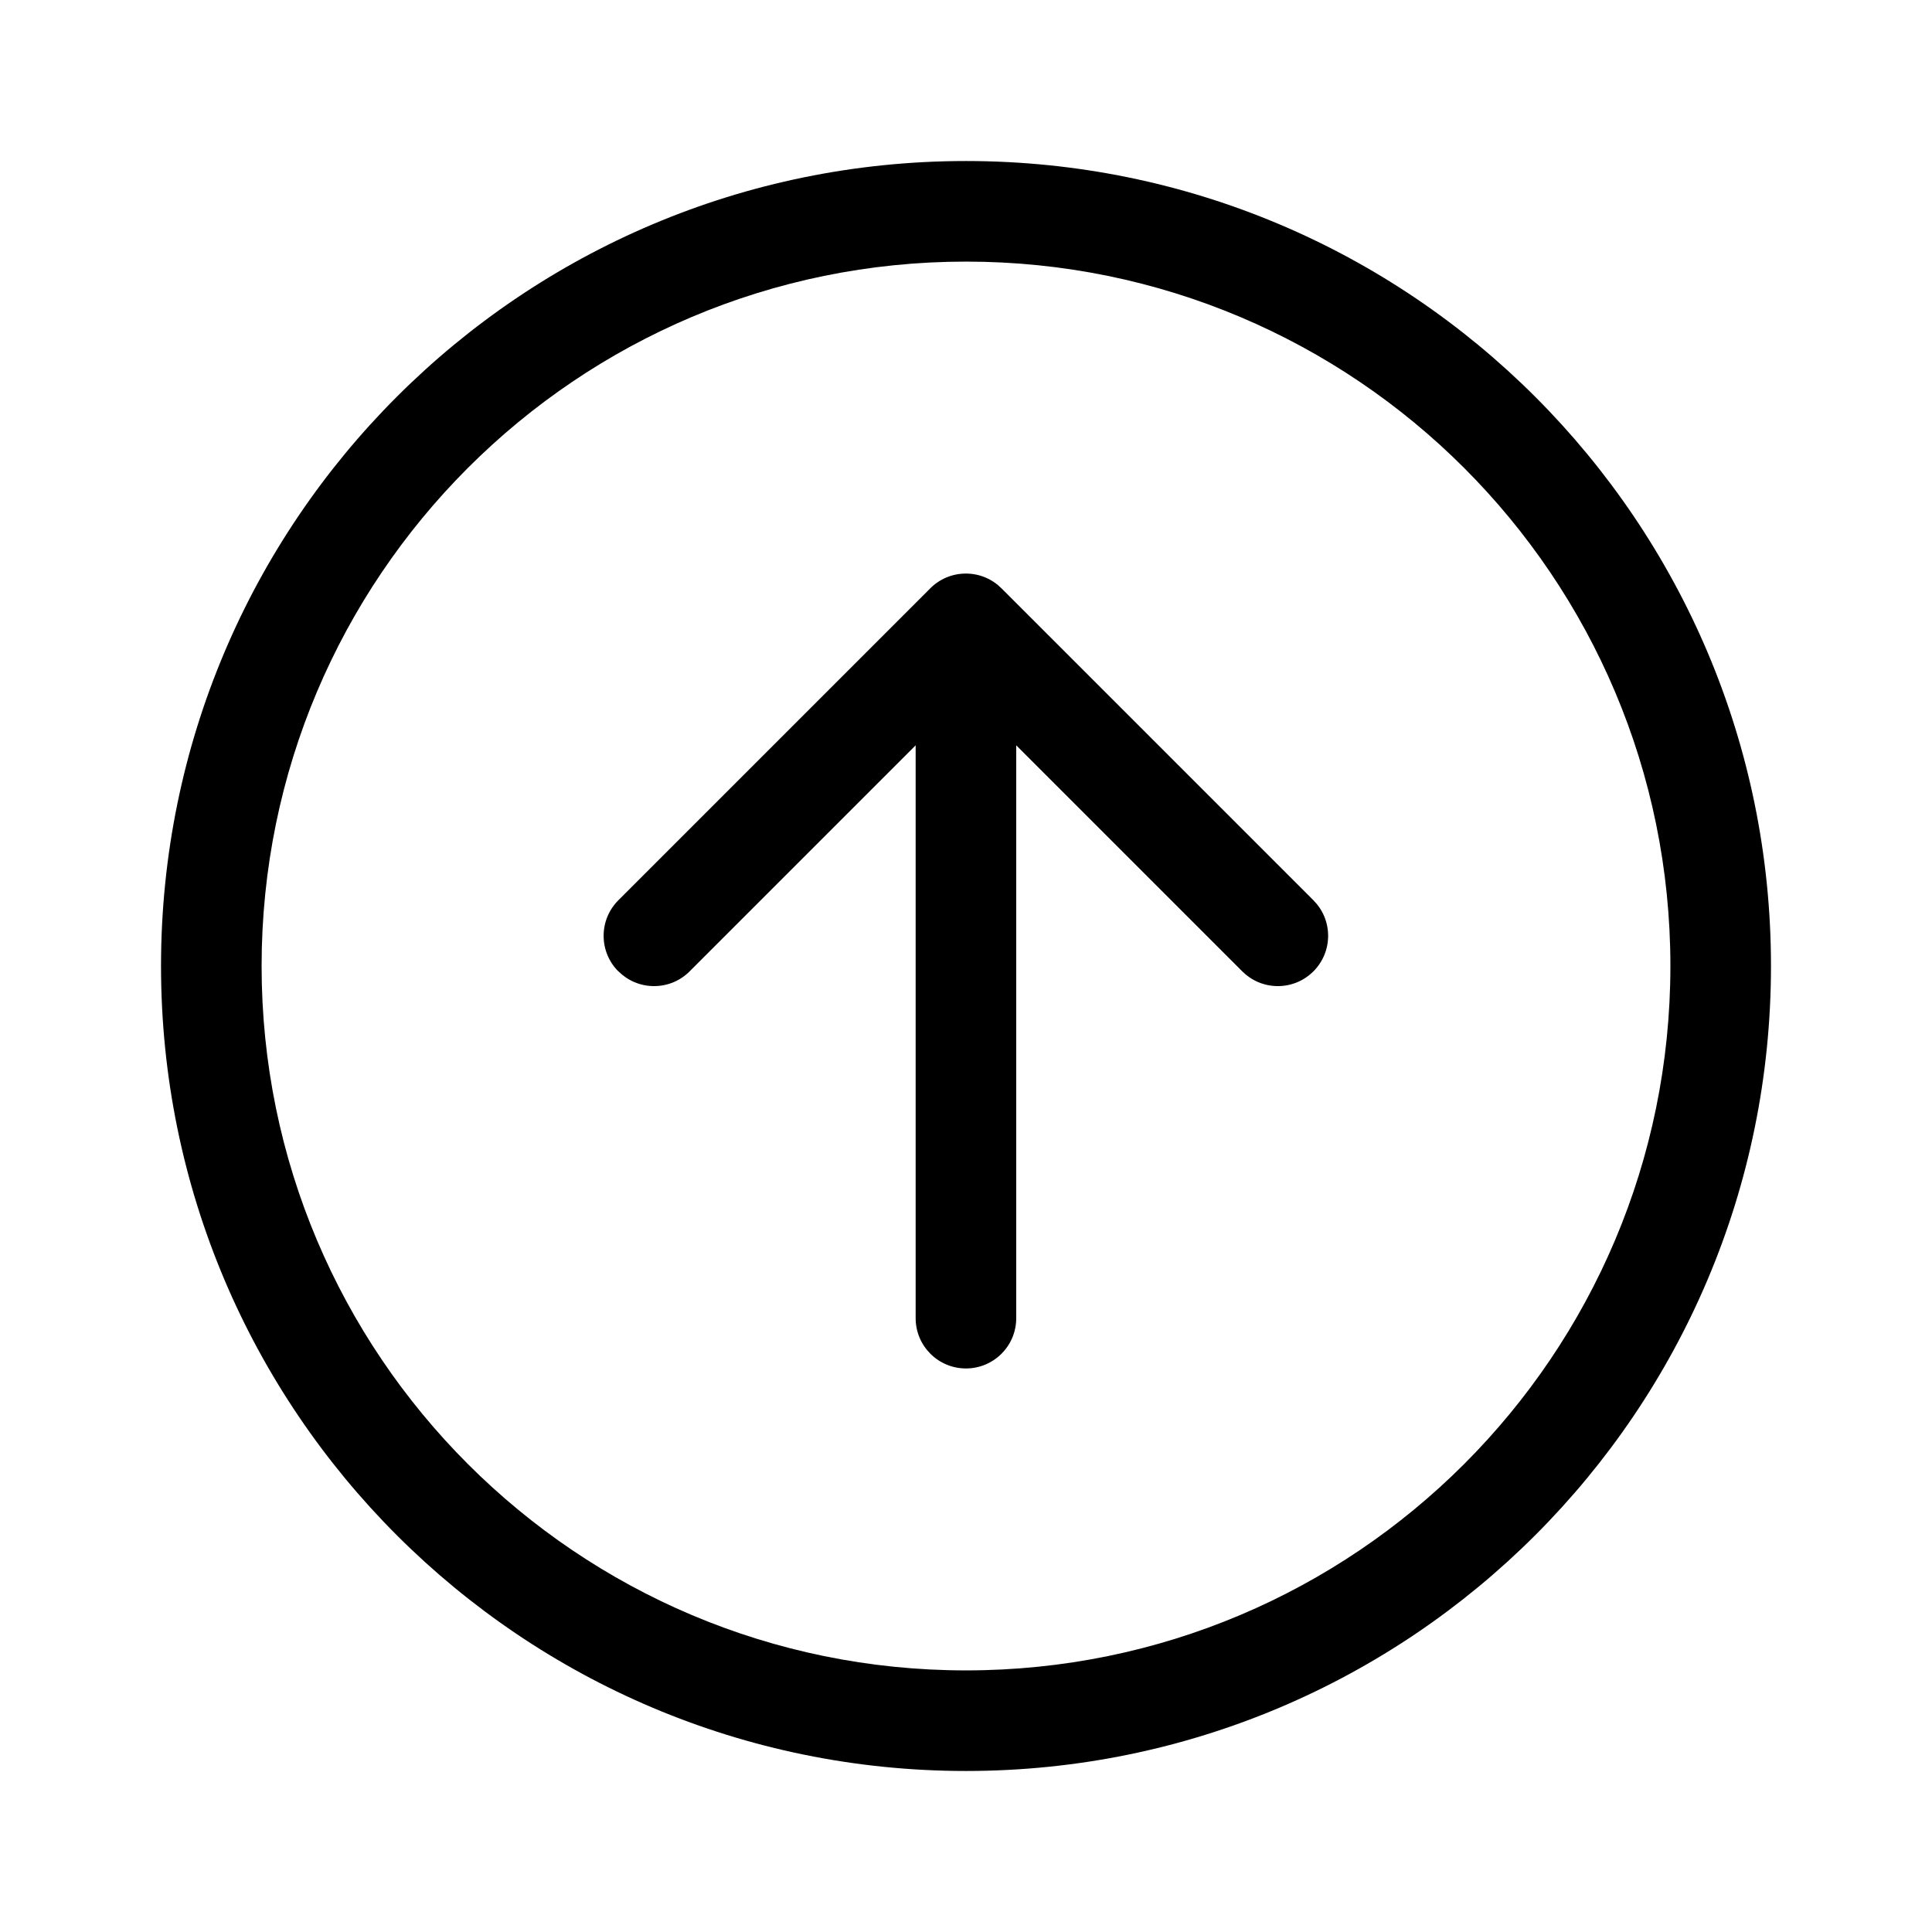 <!-- Generated by IcoMoon.io -->
<svg version="1.1" xmlns="http://www.w3.org/2000/svg" width="32" height="32" viewBox="0 0 32 32">
<title>arrow-circle-up</title>
<path d="M10.244 16.089c0.151 0.151 0.359 0.244 0.589 0.244s0.439-0.093 0.589-0.244l3.744-3.744v9.488c0 0.46 0.373 0.833 0.833 0.833s0.833-0.373 0.833-0.833v0-9.488l3.744 3.744c0.151 0.151 0.359 0.244 0.589 0.244 0.46 0 0.833-0.373 0.833-0.833 0-0.23-0.093-0.438-0.244-0.589v0l-5.167-5.167c-0.151-0.151-0.359-0.244-0.589-0.244s-0.439 0.093-0.589 0.244l-5.167 5.167c-0.151 0.151-0.244 0.359-0.244 0.589s0.093 0.439 0.244 0.589v0zM2.667 16c0 7.364 5.969 13.333 13.333 13.333s13.333-5.969 13.333-13.333-5.969-13.333-13.333-13.333-13.333 5.969-13.333 13.333zM16 27.667c-6.443 0-11.667-5.223-11.667-11.667s5.223-11.667 11.667-11.667 11.667 5.223 11.667 11.667-5.223 11.667-11.667 11.667z"></path>
</svg>
